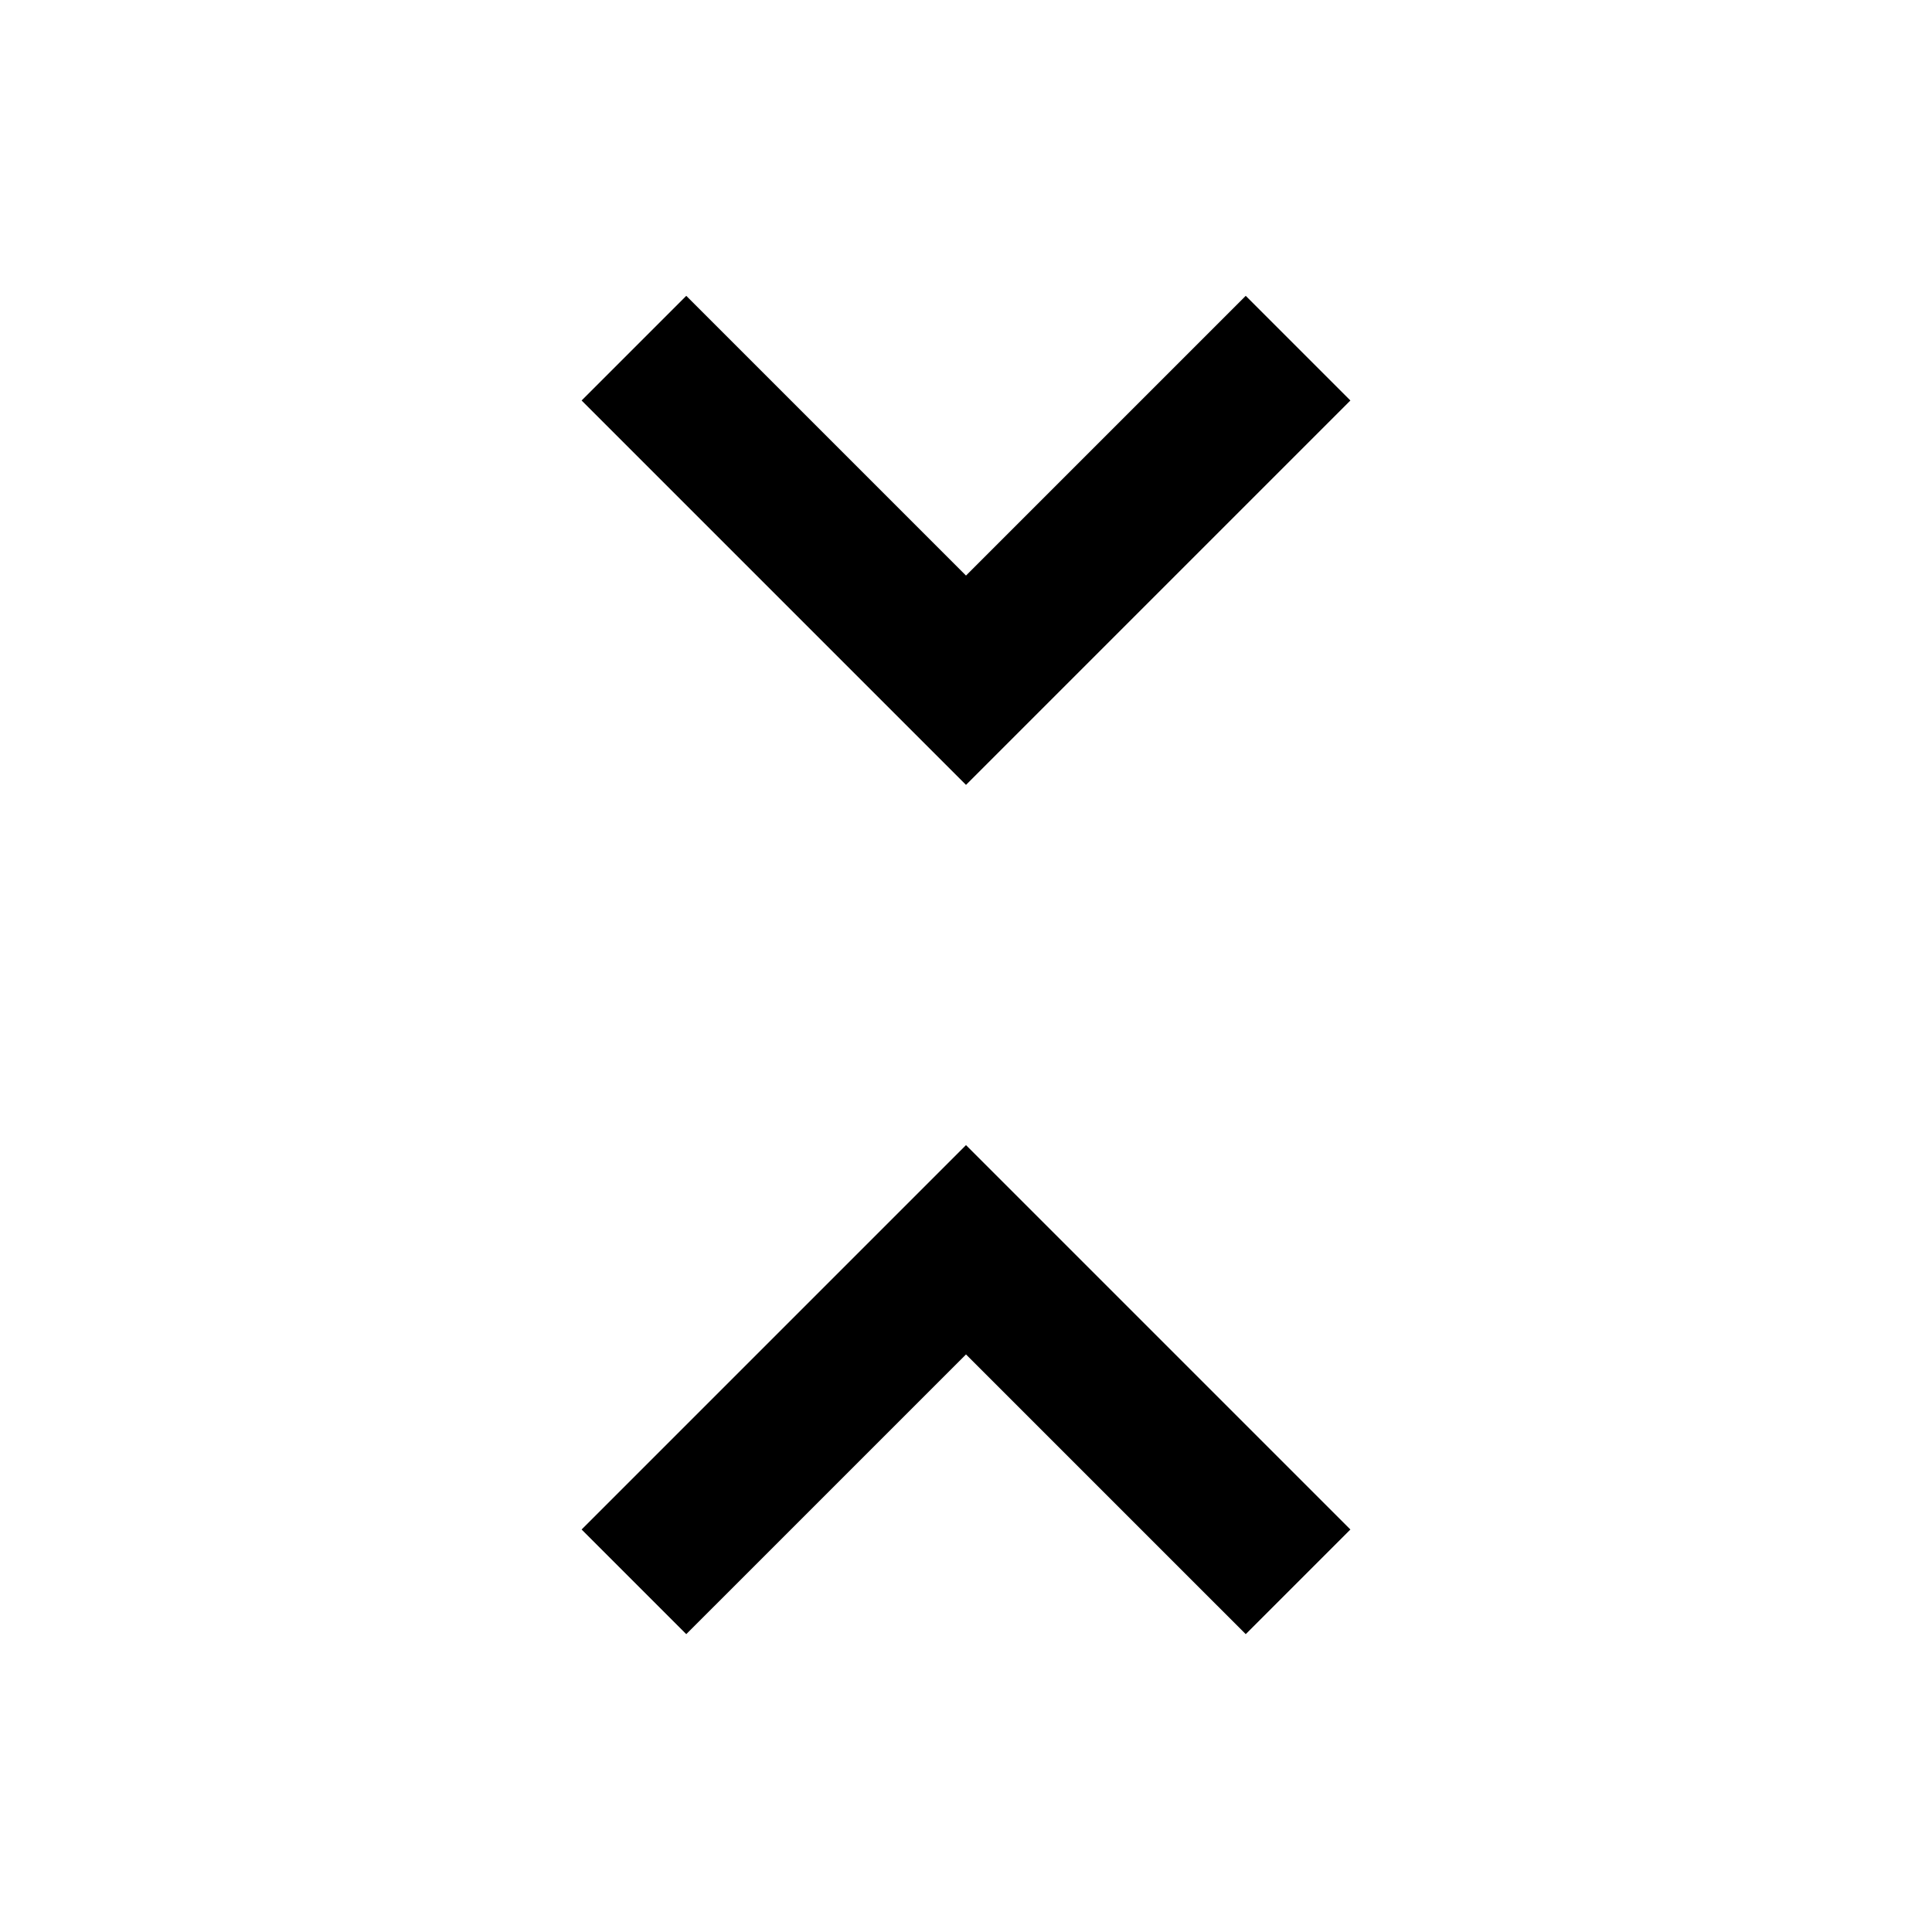 <svg xmlns="http://www.w3.org/2000/svg" height="48" width="48"><path d="M24 19.5 14.45 9.95 17.05 7.35 24 14.3 30.95 7.35 33.55 9.95ZM17.05 40.6 14.45 38 24 28.45 33.55 38 30.95 40.6 24 33.65Z"/></svg>